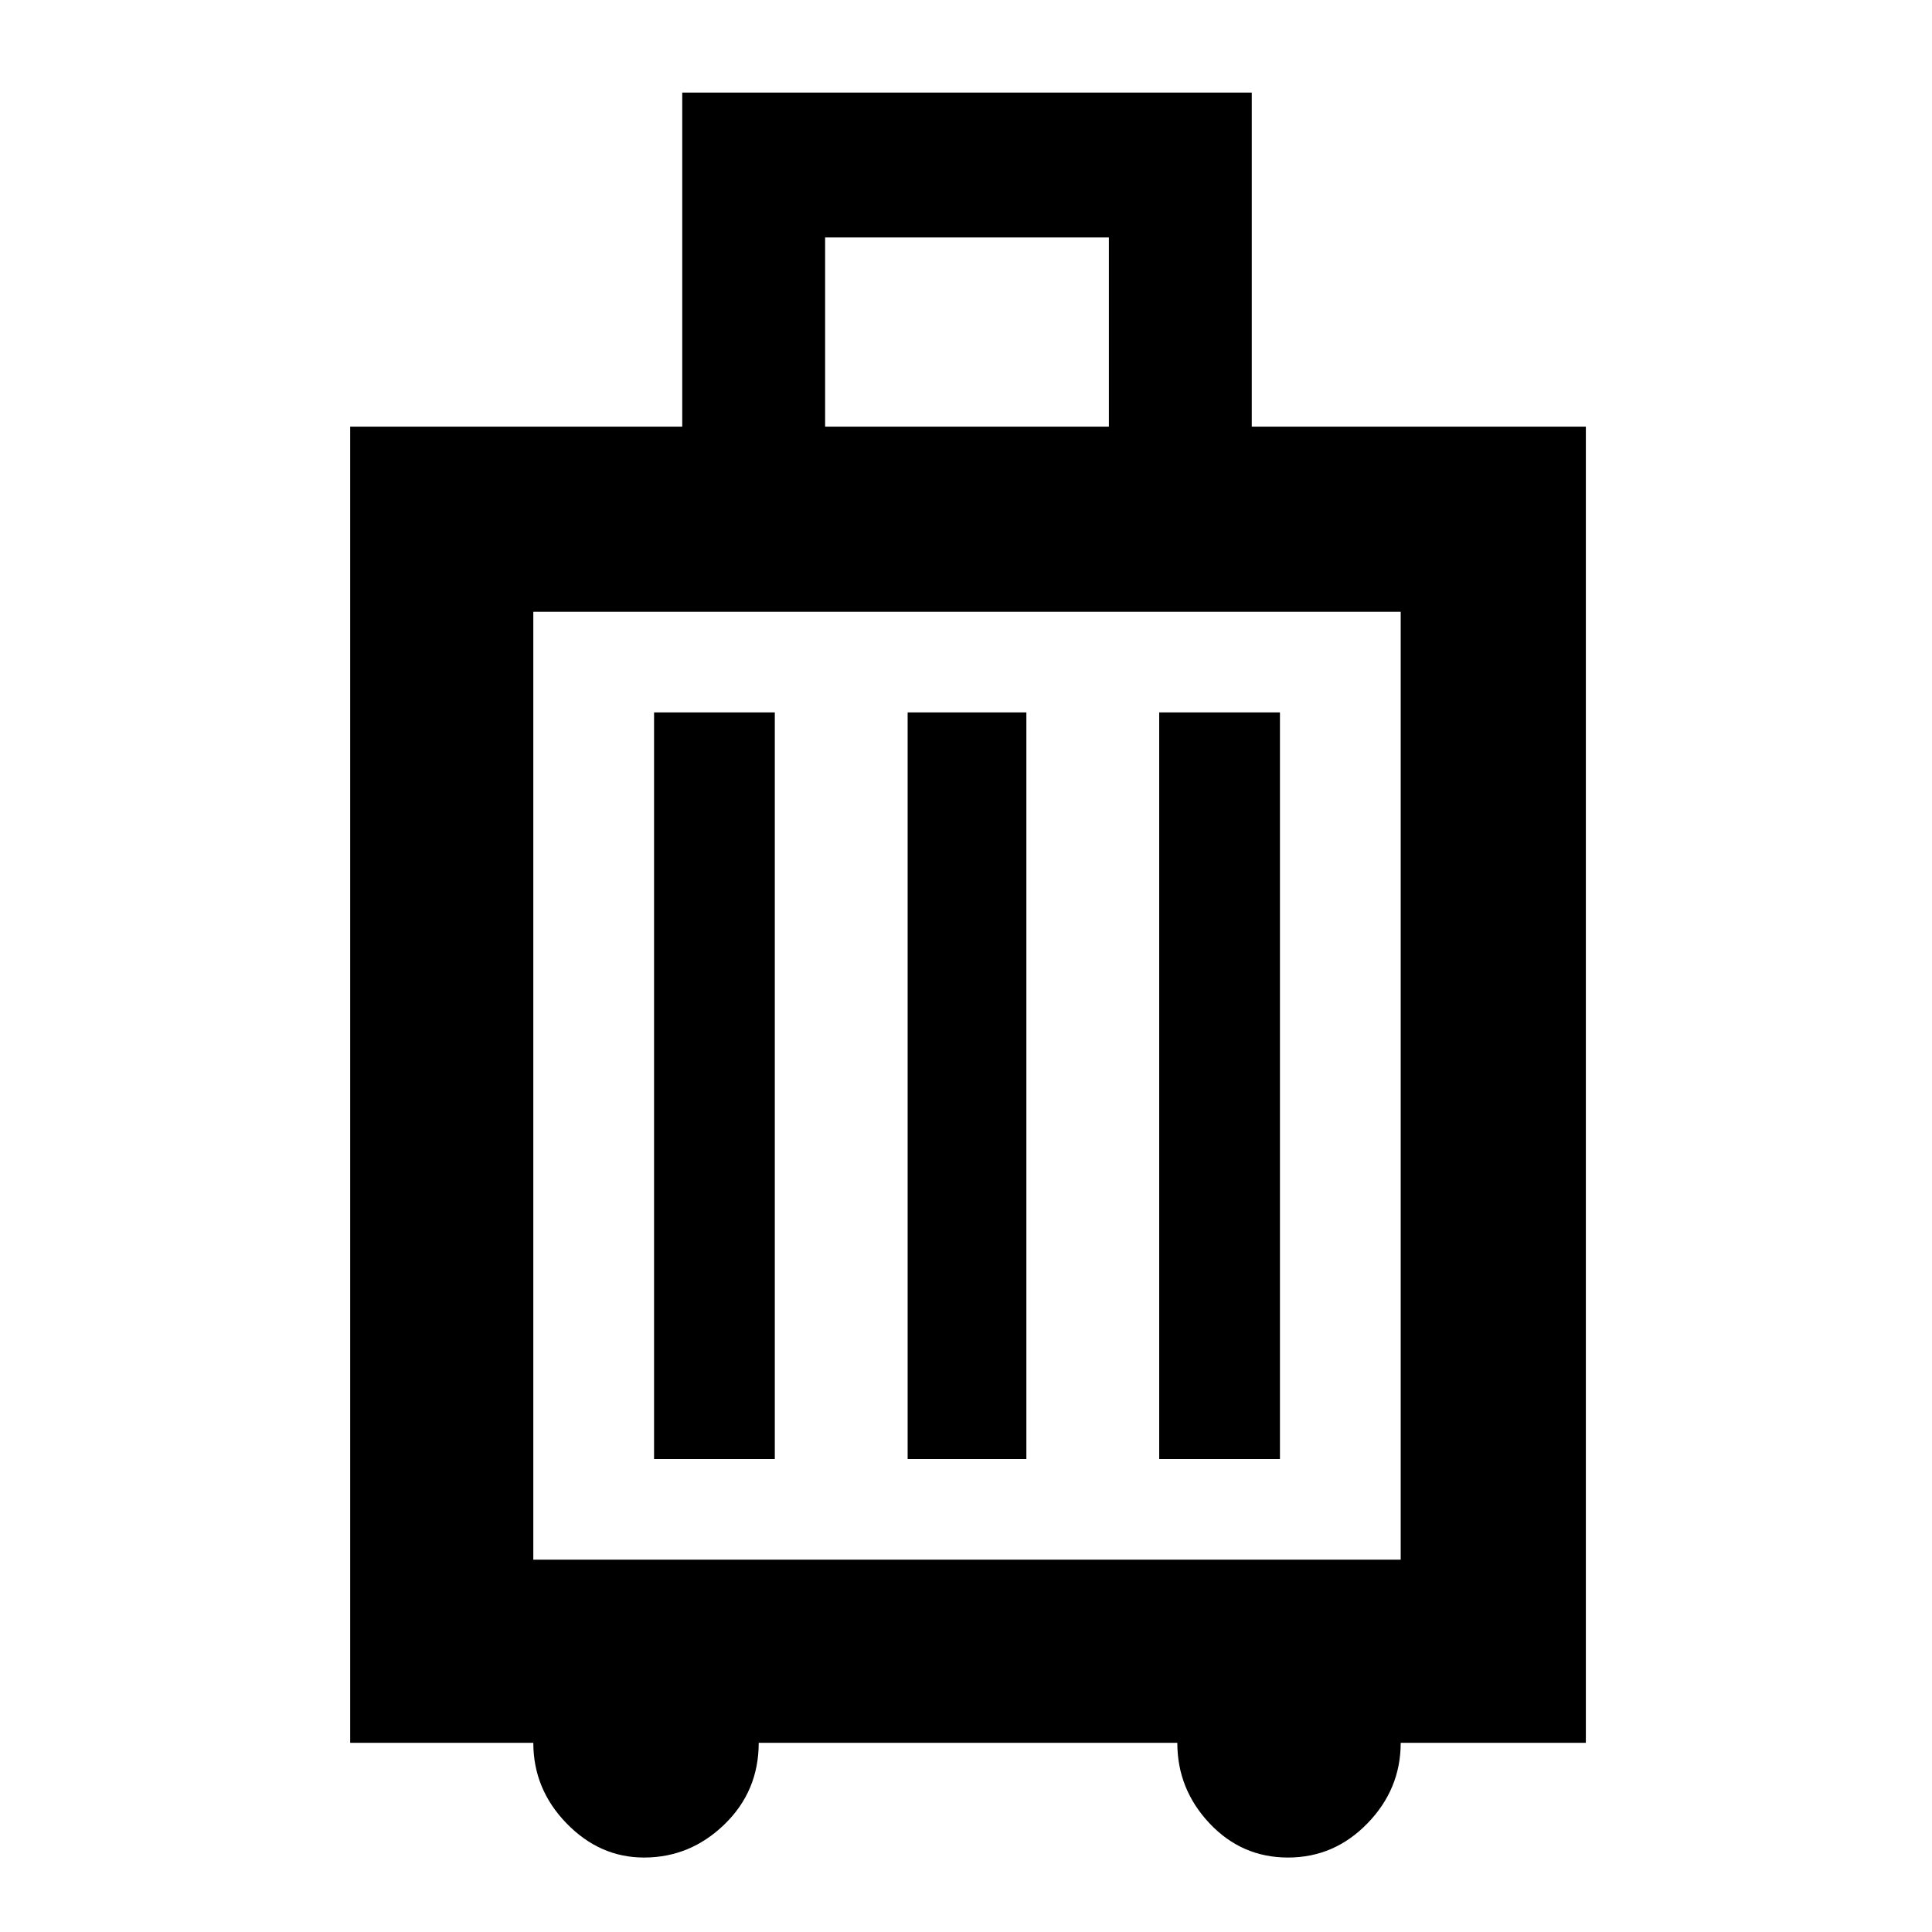 <svg xmlns="http://www.w3.org/2000/svg" height="48" width="48"><path d="M8.7 43.3V10.6h8.25V2.3H31.1v8.3h8.3v32.7h-4.6q0 1.15-.825 2-.825.85-1.975.85-1.15 0-1.95-.85t-.8-2h-10.4q0 1.2-.85 2.025t-2 .825q-1.1 0-1.925-.85t-.825-2Zm11.8-32.7h7.05V5.9H20.5Zm-7.25 28.15H34.8V15.2H13.25Zm3-2.5h3V17.7h-3Zm6.3 0h2.95V17.7h-2.95Zm6.25 0h3V17.7h-3Zm-15.55 2.5V15.2Z"/></svg>